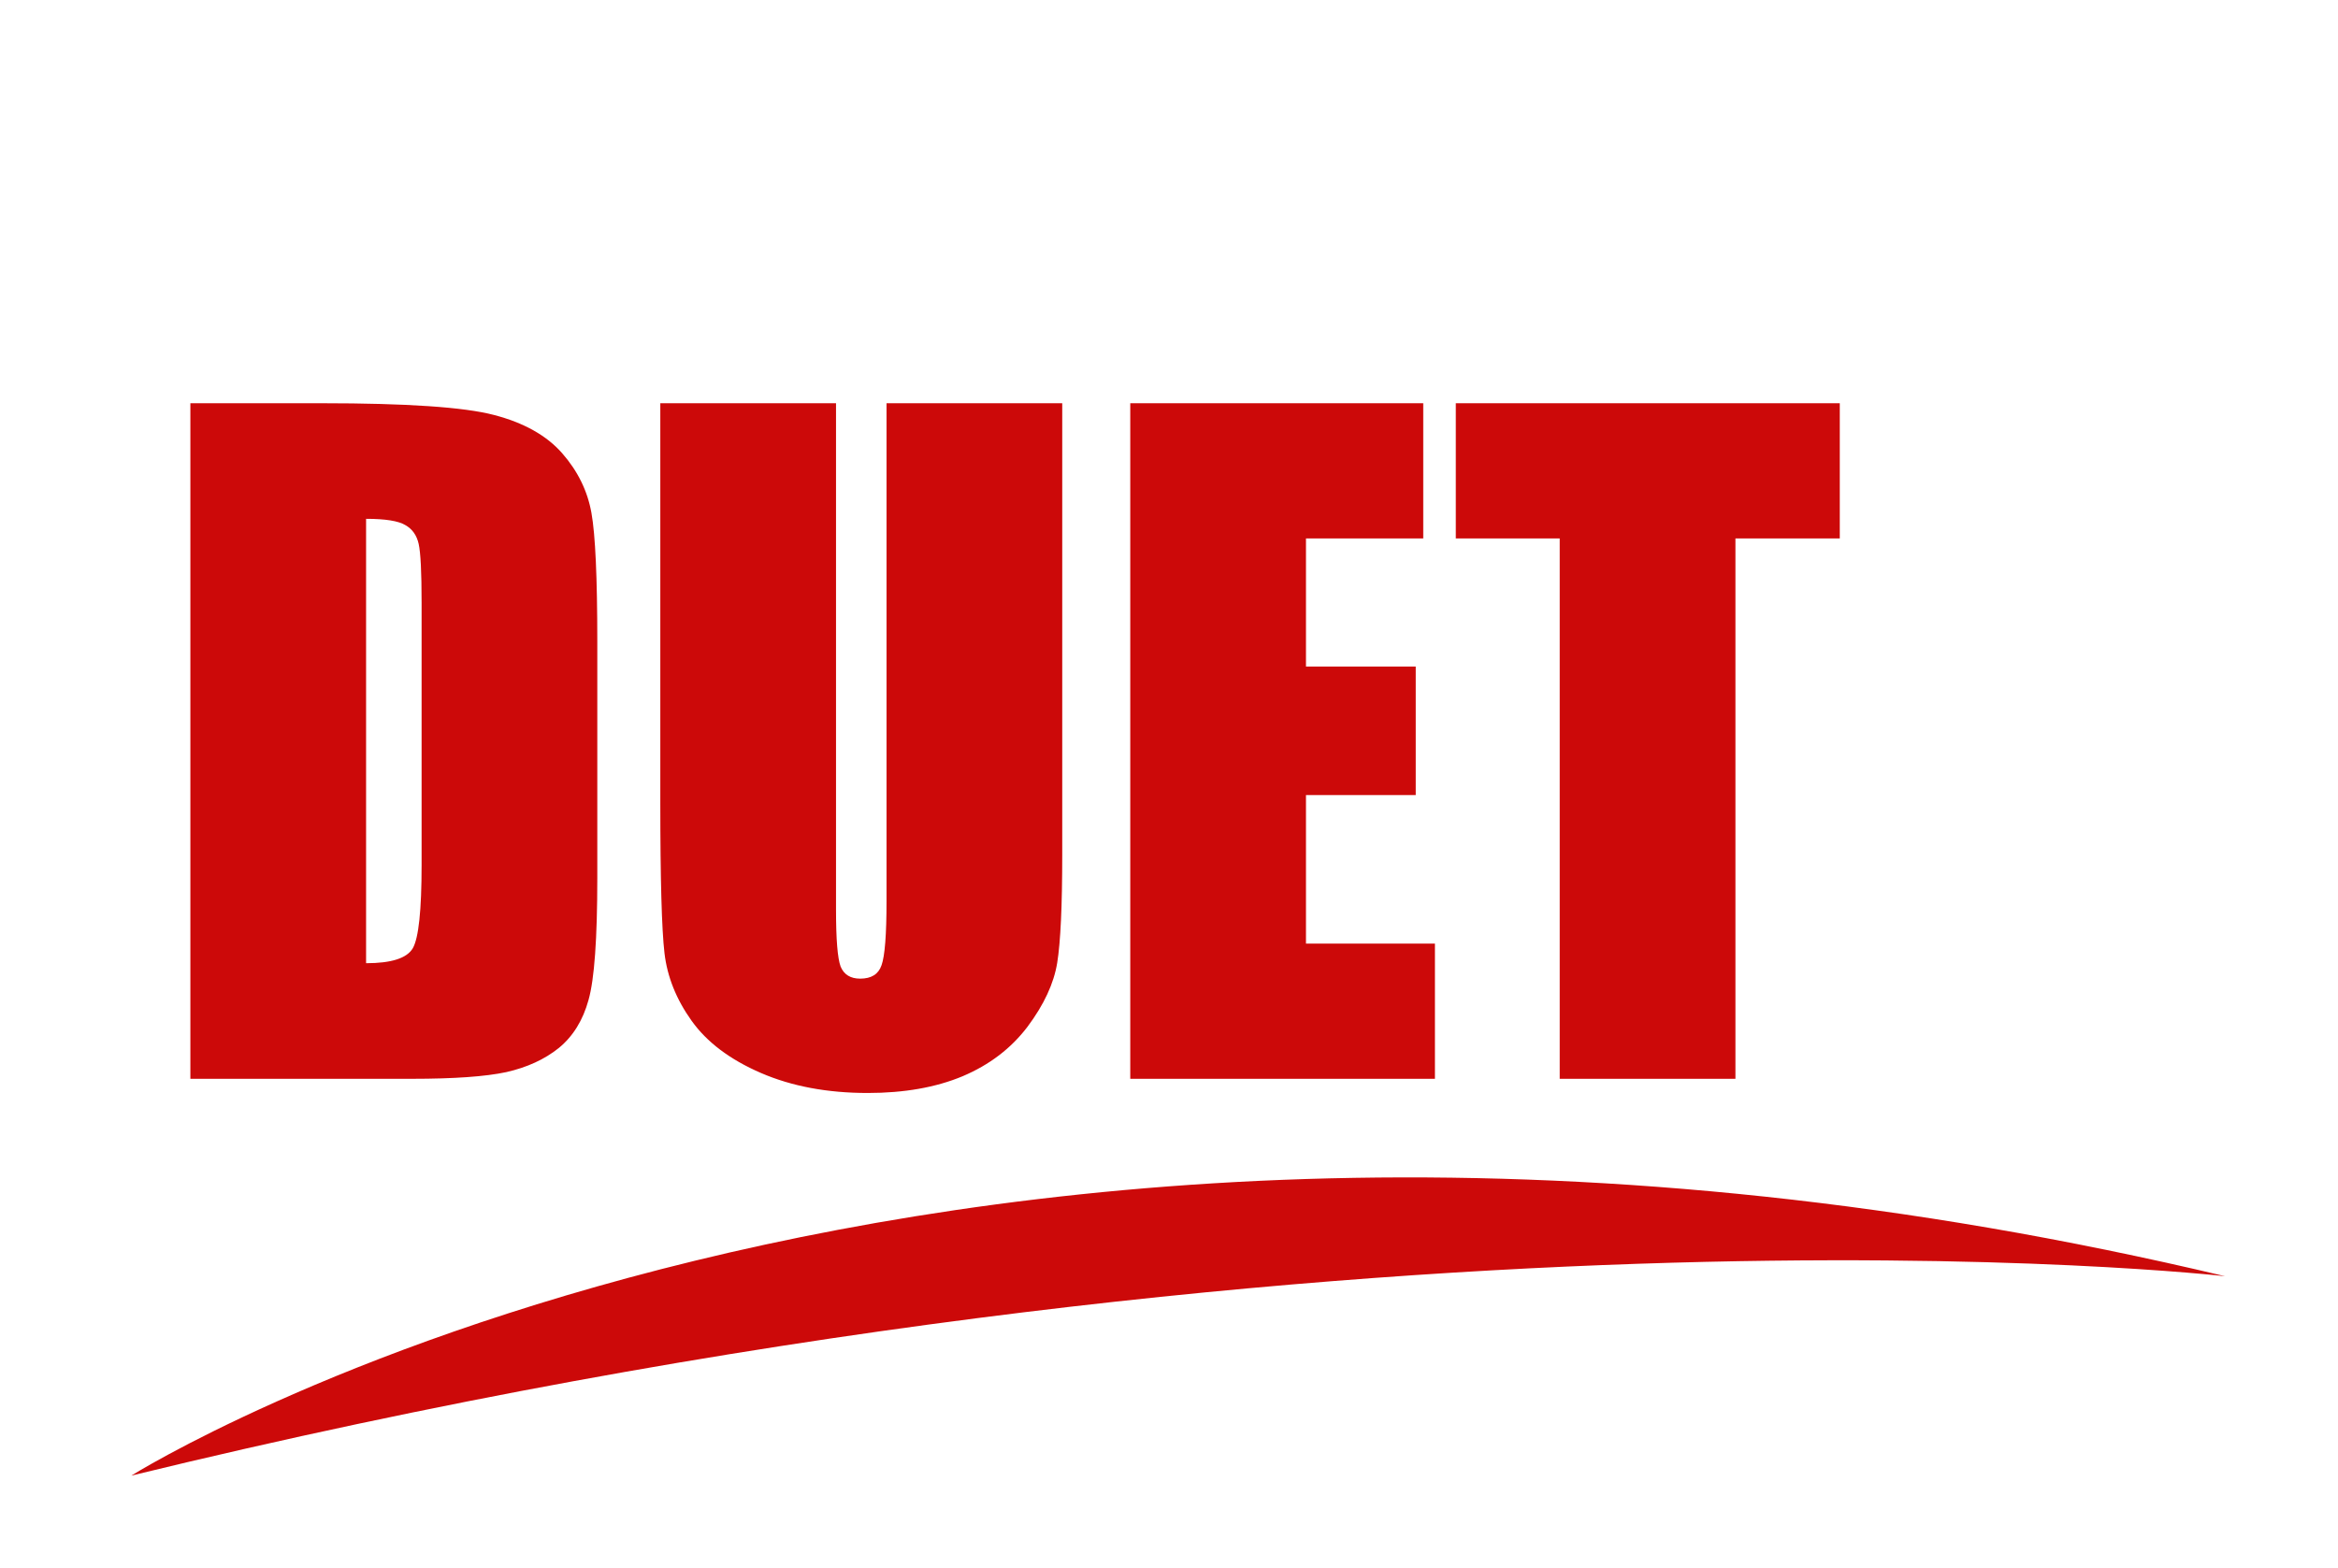 <svg width="164" height="110" viewBox="0 0 164 110" fill="none" xmlns="http://www.w3.org/2000/svg">
<path d="M9.216 103.528C9.216 103.528 65.631 68 156.081 89.54C156.081 89.54 95.284 82.547 9.216 103.528Z" fill="#CC0909"/>
<path d="M13.354 28.291H22.576C28.528 28.291 32.549 28.564 34.637 29.111C36.745 29.657 38.345 30.555 39.438 31.804C40.531 33.053 41.215 34.449 41.488 35.991C41.761 37.513 41.898 40.519 41.898 45.008V61.607C41.898 65.862 41.693 68.711 41.283 70.156C40.892 71.58 40.2 72.703 39.204 73.522C38.209 74.323 36.979 74.888 35.515 75.22C34.052 75.533 31.846 75.689 28.899 75.689H13.354V28.291ZM25.679 36.401V67.579C27.455 67.579 28.548 67.228 28.958 66.525C29.367 65.803 29.573 63.861 29.573 60.7V42.285C29.573 40.138 29.504 38.762 29.367 38.157C29.231 37.552 28.919 37.113 28.431 36.84C27.943 36.547 27.026 36.401 25.679 36.401ZM74.511 28.291V59.968C74.511 63.559 74.394 66.086 74.159 67.55C73.925 68.994 73.232 70.487 72.081 72.029C70.929 73.552 69.407 74.713 67.514 75.513C65.64 76.294 63.425 76.684 60.868 76.684C58.038 76.684 55.54 76.216 53.374 75.279C51.207 74.342 49.587 73.122 48.514 71.619C47.44 70.117 46.806 68.536 46.611 66.877C46.416 65.198 46.318 61.685 46.318 56.337V28.291H58.643V63.832C58.643 65.901 58.751 67.228 58.965 67.814C59.2 68.379 59.658 68.662 60.341 68.662C61.122 68.662 61.62 68.35 61.834 67.726C62.069 67.082 62.186 65.579 62.186 63.217V28.291H74.511ZM79.283 28.291H99.834V37.777H91.608V46.764H99.307V55.781H91.608V66.203H100.654V75.689H79.283V28.291ZM129.052 28.291V37.777H121.733V75.689H109.407V37.777H102.118V28.291H129.052Z" fill="#CC0909"/>
</svg>
